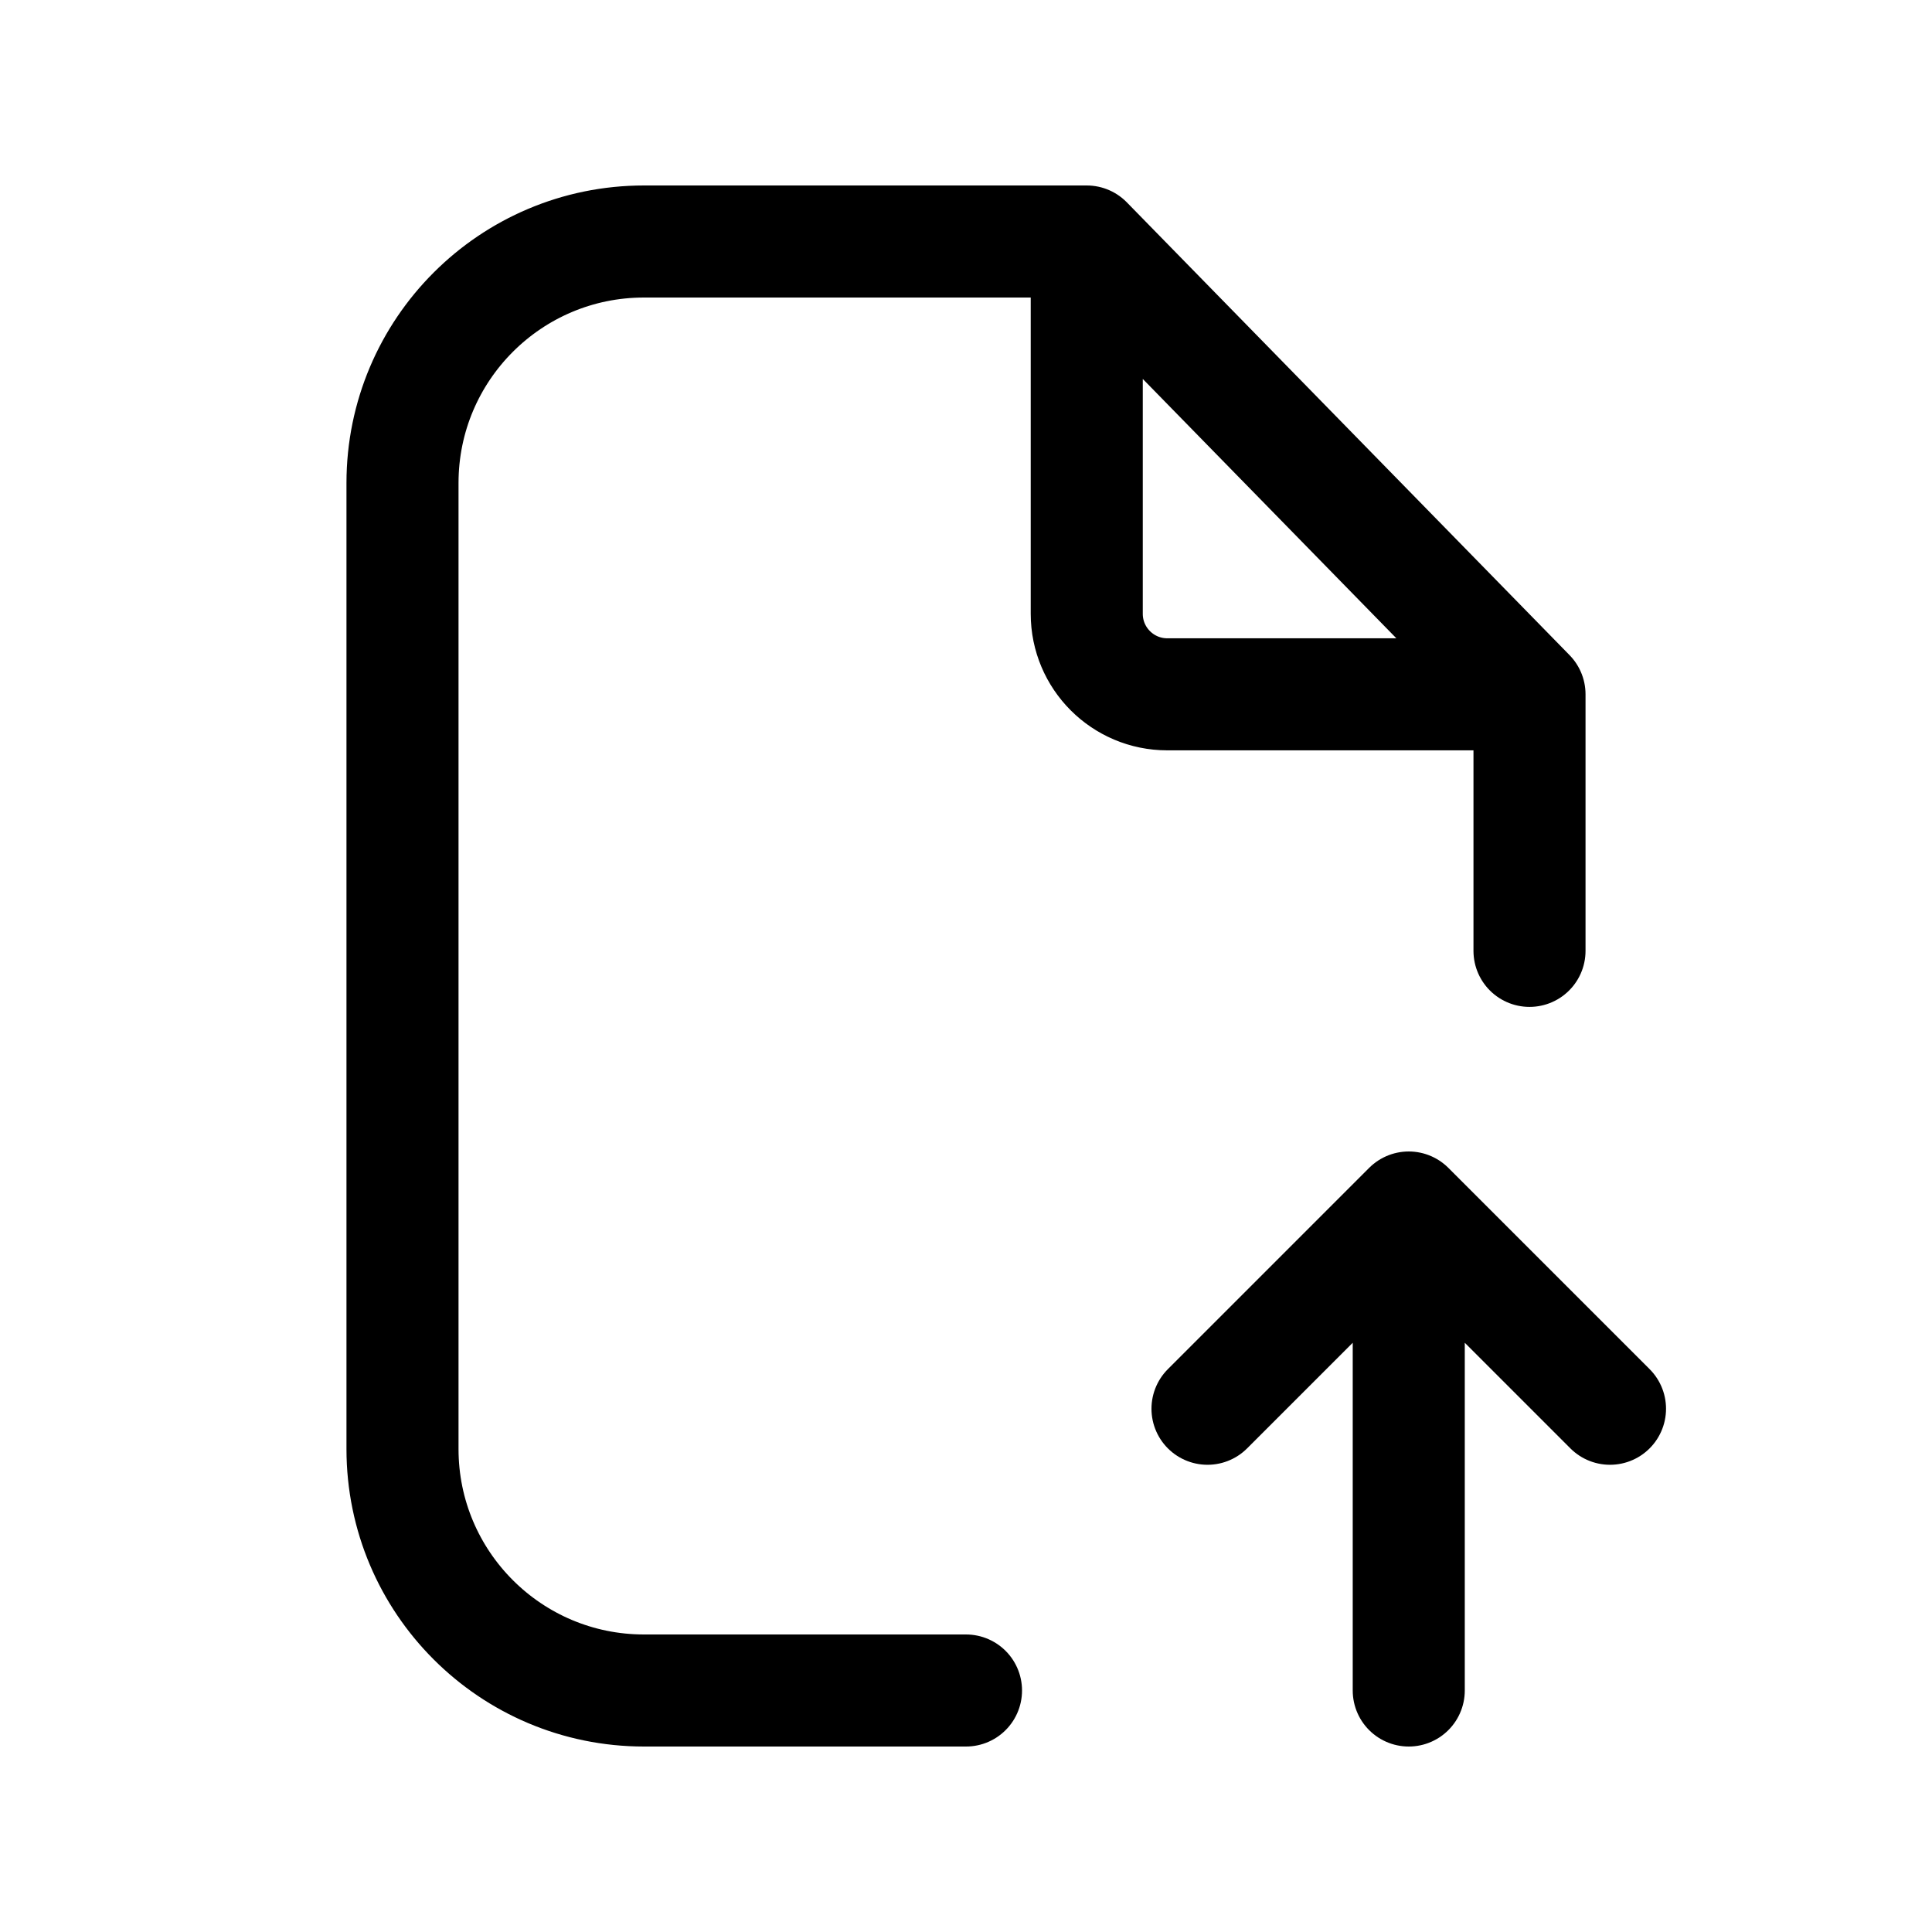 <svg viewBox="0 0 24 24" fill="none" xmlns="http://www.w3.org/2000/svg" stroke="#f4fff2">
  <g id="SVGRepo_bgCarrier" stroke-width="0" />
  <g id="SVGRepo_tracerCarrier" stroke-linecap="round" stroke-linejoin="round" />
  <g id="SVGRepo_iconCarrier">
    <path d="M13.5 3H12H8C6.343 3 5 4.343 5 6V18C5 19.657 6.343 21 8 21H12M13.5 3L19 8.625M13.5 3V7.625C13.5 8.177 13.948 8.625 14.5 8.625H19M19 8.625V11.812" stroke="#000" stroke-width="1.392" stroke-linecap="round" stroke-linejoin="round"/>
    <path d="M17.5 21L17.5 15M17.5 15L20 17.5M17.5 15L15 17.5" stroke="#000" stroke-width="1.392" stroke-linecap="round" stroke-linejoin="round"/>
  </g>
</svg>